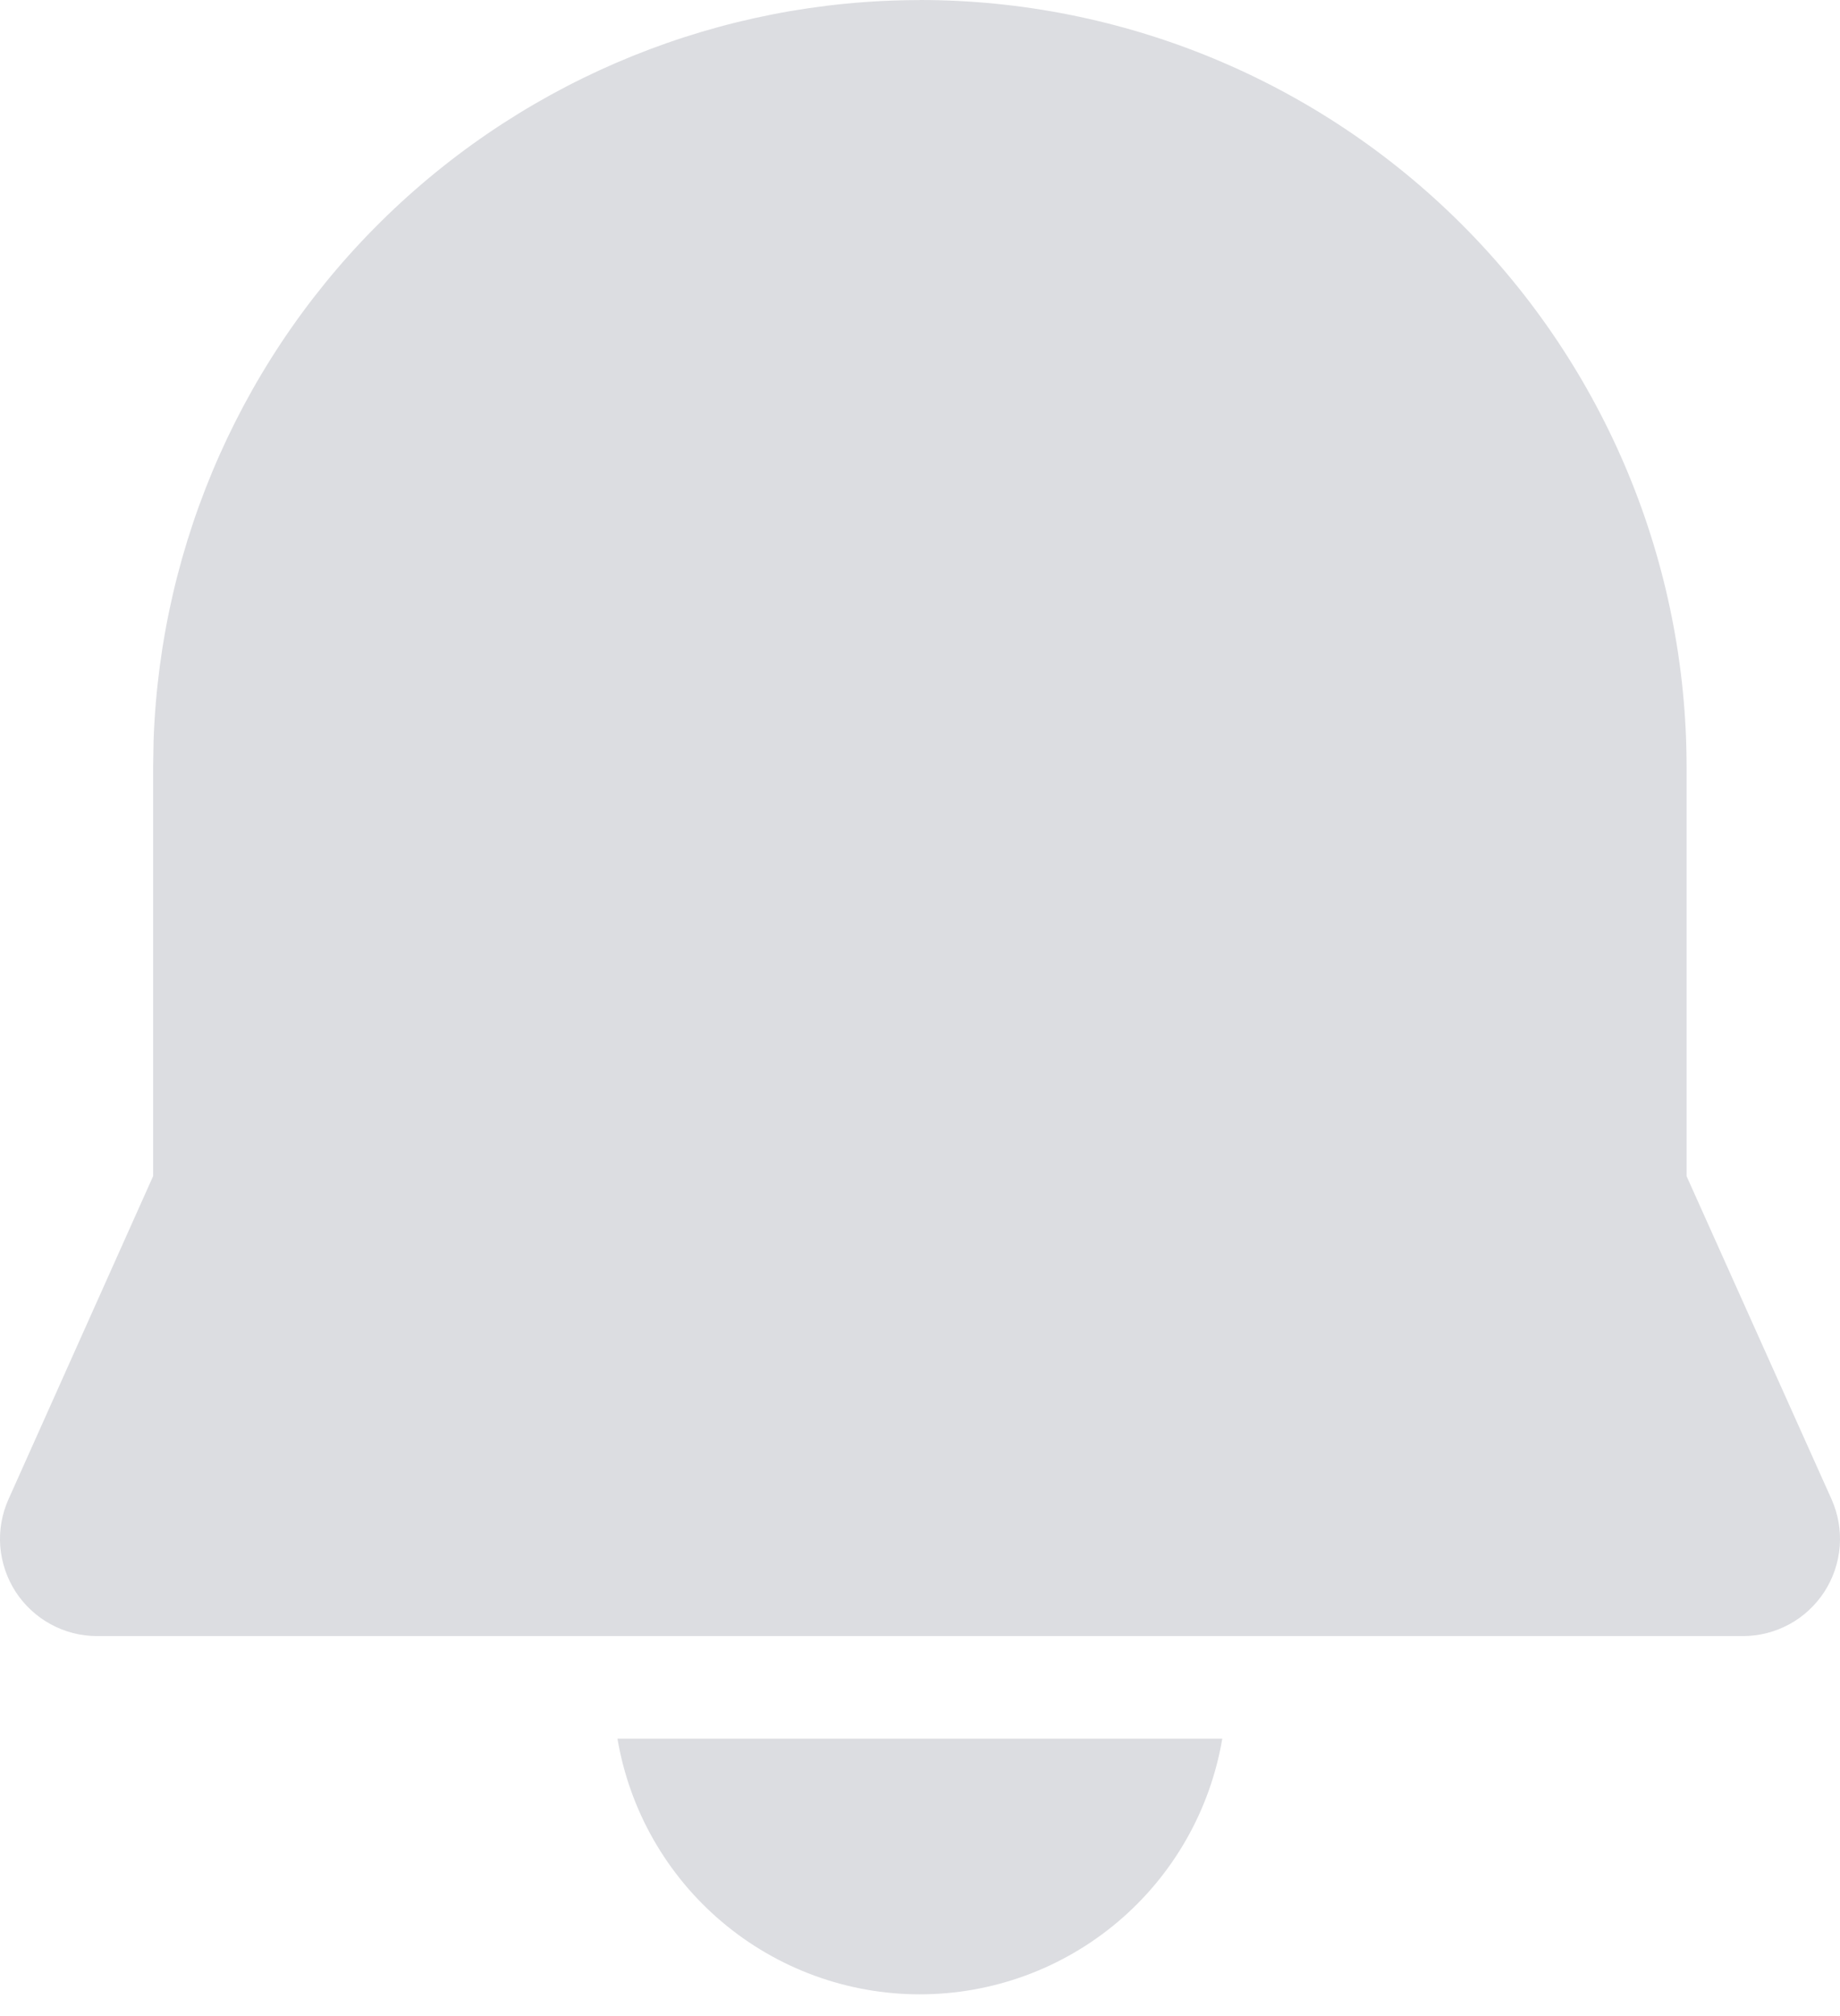 <svg width="21" height="23" viewBox="0 0 21 23" fill="none" xmlns="http://www.w3.org/2000/svg">
<path d="M7.047 19.835H13.95C13.812 20.651 13.39 21.391 12.758 21.925C12.126 22.459 11.326 22.752 10.498 22.752C9.671 22.752 8.871 22.459 8.239 21.925C7.607 21.391 7.185 20.651 7.047 19.835ZM10.498 0C12.819 0 15.045 0.922 16.686 2.563C18.327 4.204 19.249 6.43 19.249 8.751V13.418L20.904 17.105C20.979 17.274 21.011 17.458 20.997 17.642C20.982 17.827 20.922 18.004 20.822 18.159C20.721 18.314 20.584 18.442 20.422 18.53C20.26 18.618 20.078 18.665 19.893 18.665H1.108C0.923 18.665 0.741 18.619 0.579 18.53C0.417 18.442 0.279 18.314 0.178 18.159C0.078 18.004 0.018 17.826 0.003 17.642C-0.011 17.458 0.021 17.273 0.097 17.104L1.748 13.417V8.736L1.753 8.444C1.833 6.178 2.79 4.031 4.421 2.456C6.052 0.882 8.231 0.001 10.498 0.001V0Z" fill="#DCDDE1"/>
</svg>
